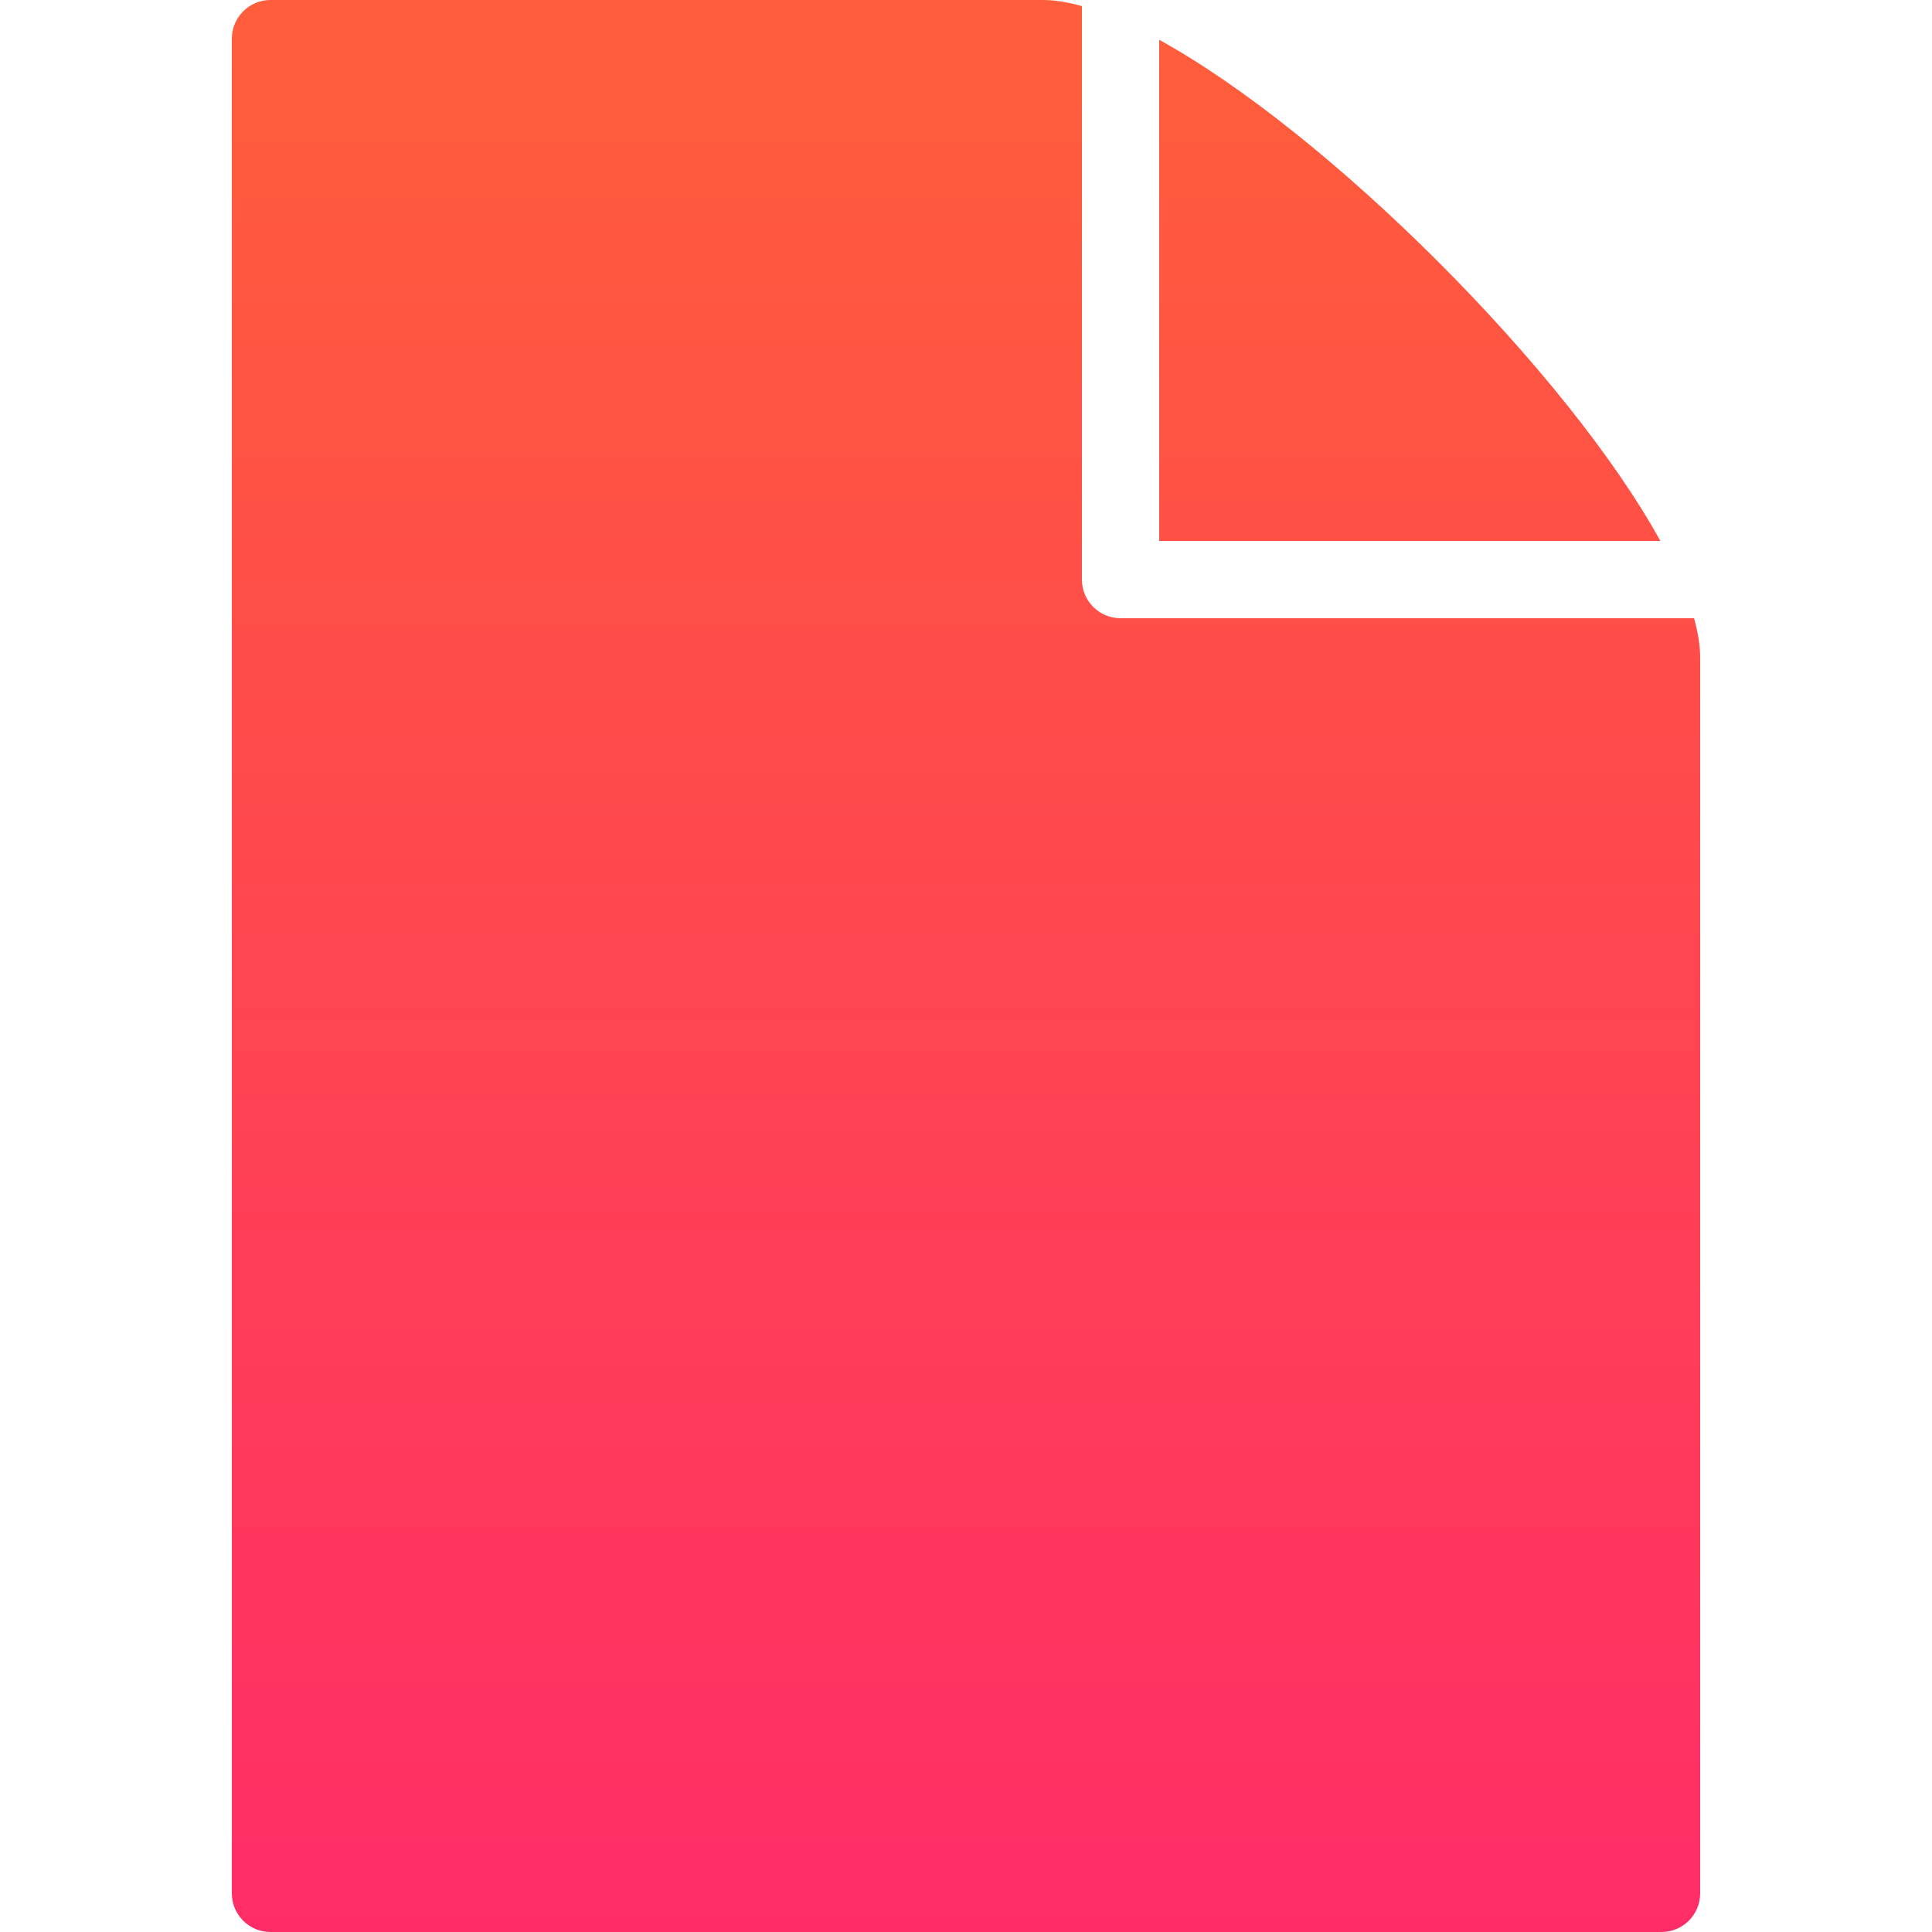 <?xml version="1.0" encoding="iso-8859-1"?>
<!-- Generator: Adobe Illustrator 19.0.0, SVG Export Plug-In . SVG Version: 6.00 Build 0)  -->
<svg version="1.1" id="Capa_1" xmlns="http://www.w3.org/2000/svg" xmlns:xlink="http://www.w3.org/1999/xlink" x="0px" y="0px"
	 viewBox="0 0 512 512" style="enable-background:new 0 0 512 512;" xml:space="preserve">
<linearGradient id="SVGID_1_" gradientUnits="userSpaceOnUse" x1="-326.743" y1="260.632" x2="-326.743" y2="261.632" gradientTransform="matrix(389.12 0 0 512 127398.039 -133443.312)">
	<stop  offset="0.029" style="stop-color:#FF5D3B"/>
	<stop  offset="1" style="stop-color:#FF2D67"/>
</linearGradient>
<path style="fill:url(#SVGID_1_);" d="M296.96,163.84c-5.652,0-10.24-4.588-10.24-10.24V1.618C283.013,0.594,279.552,0,276.48,0
	H71.68c-5.652,0-10.24,4.588-10.24,10.24v491.52c0,5.652,4.588,10.24,10.24,10.24h368.64c5.652,0,10.24-4.588,10.24-10.24V174.08
	c0-3.072-0.594-6.533-1.618-10.24H296.96z M440.013,143.36H307.2V10.547C352.031,35.226,415.334,98.529,440.013,143.36
	L440.013,143.36z"/>
<g>
</g>
<g>
</g>
<g>
</g>
<g>
</g>
<g>
</g>
<g>
</g>
<g>
</g>
<g>
</g>
<g>
</g>
<g>
</g>
<g>
</g>
<g>
</g>
<g>
</g>
<g>
</g>
<g>
</g>
</svg>
